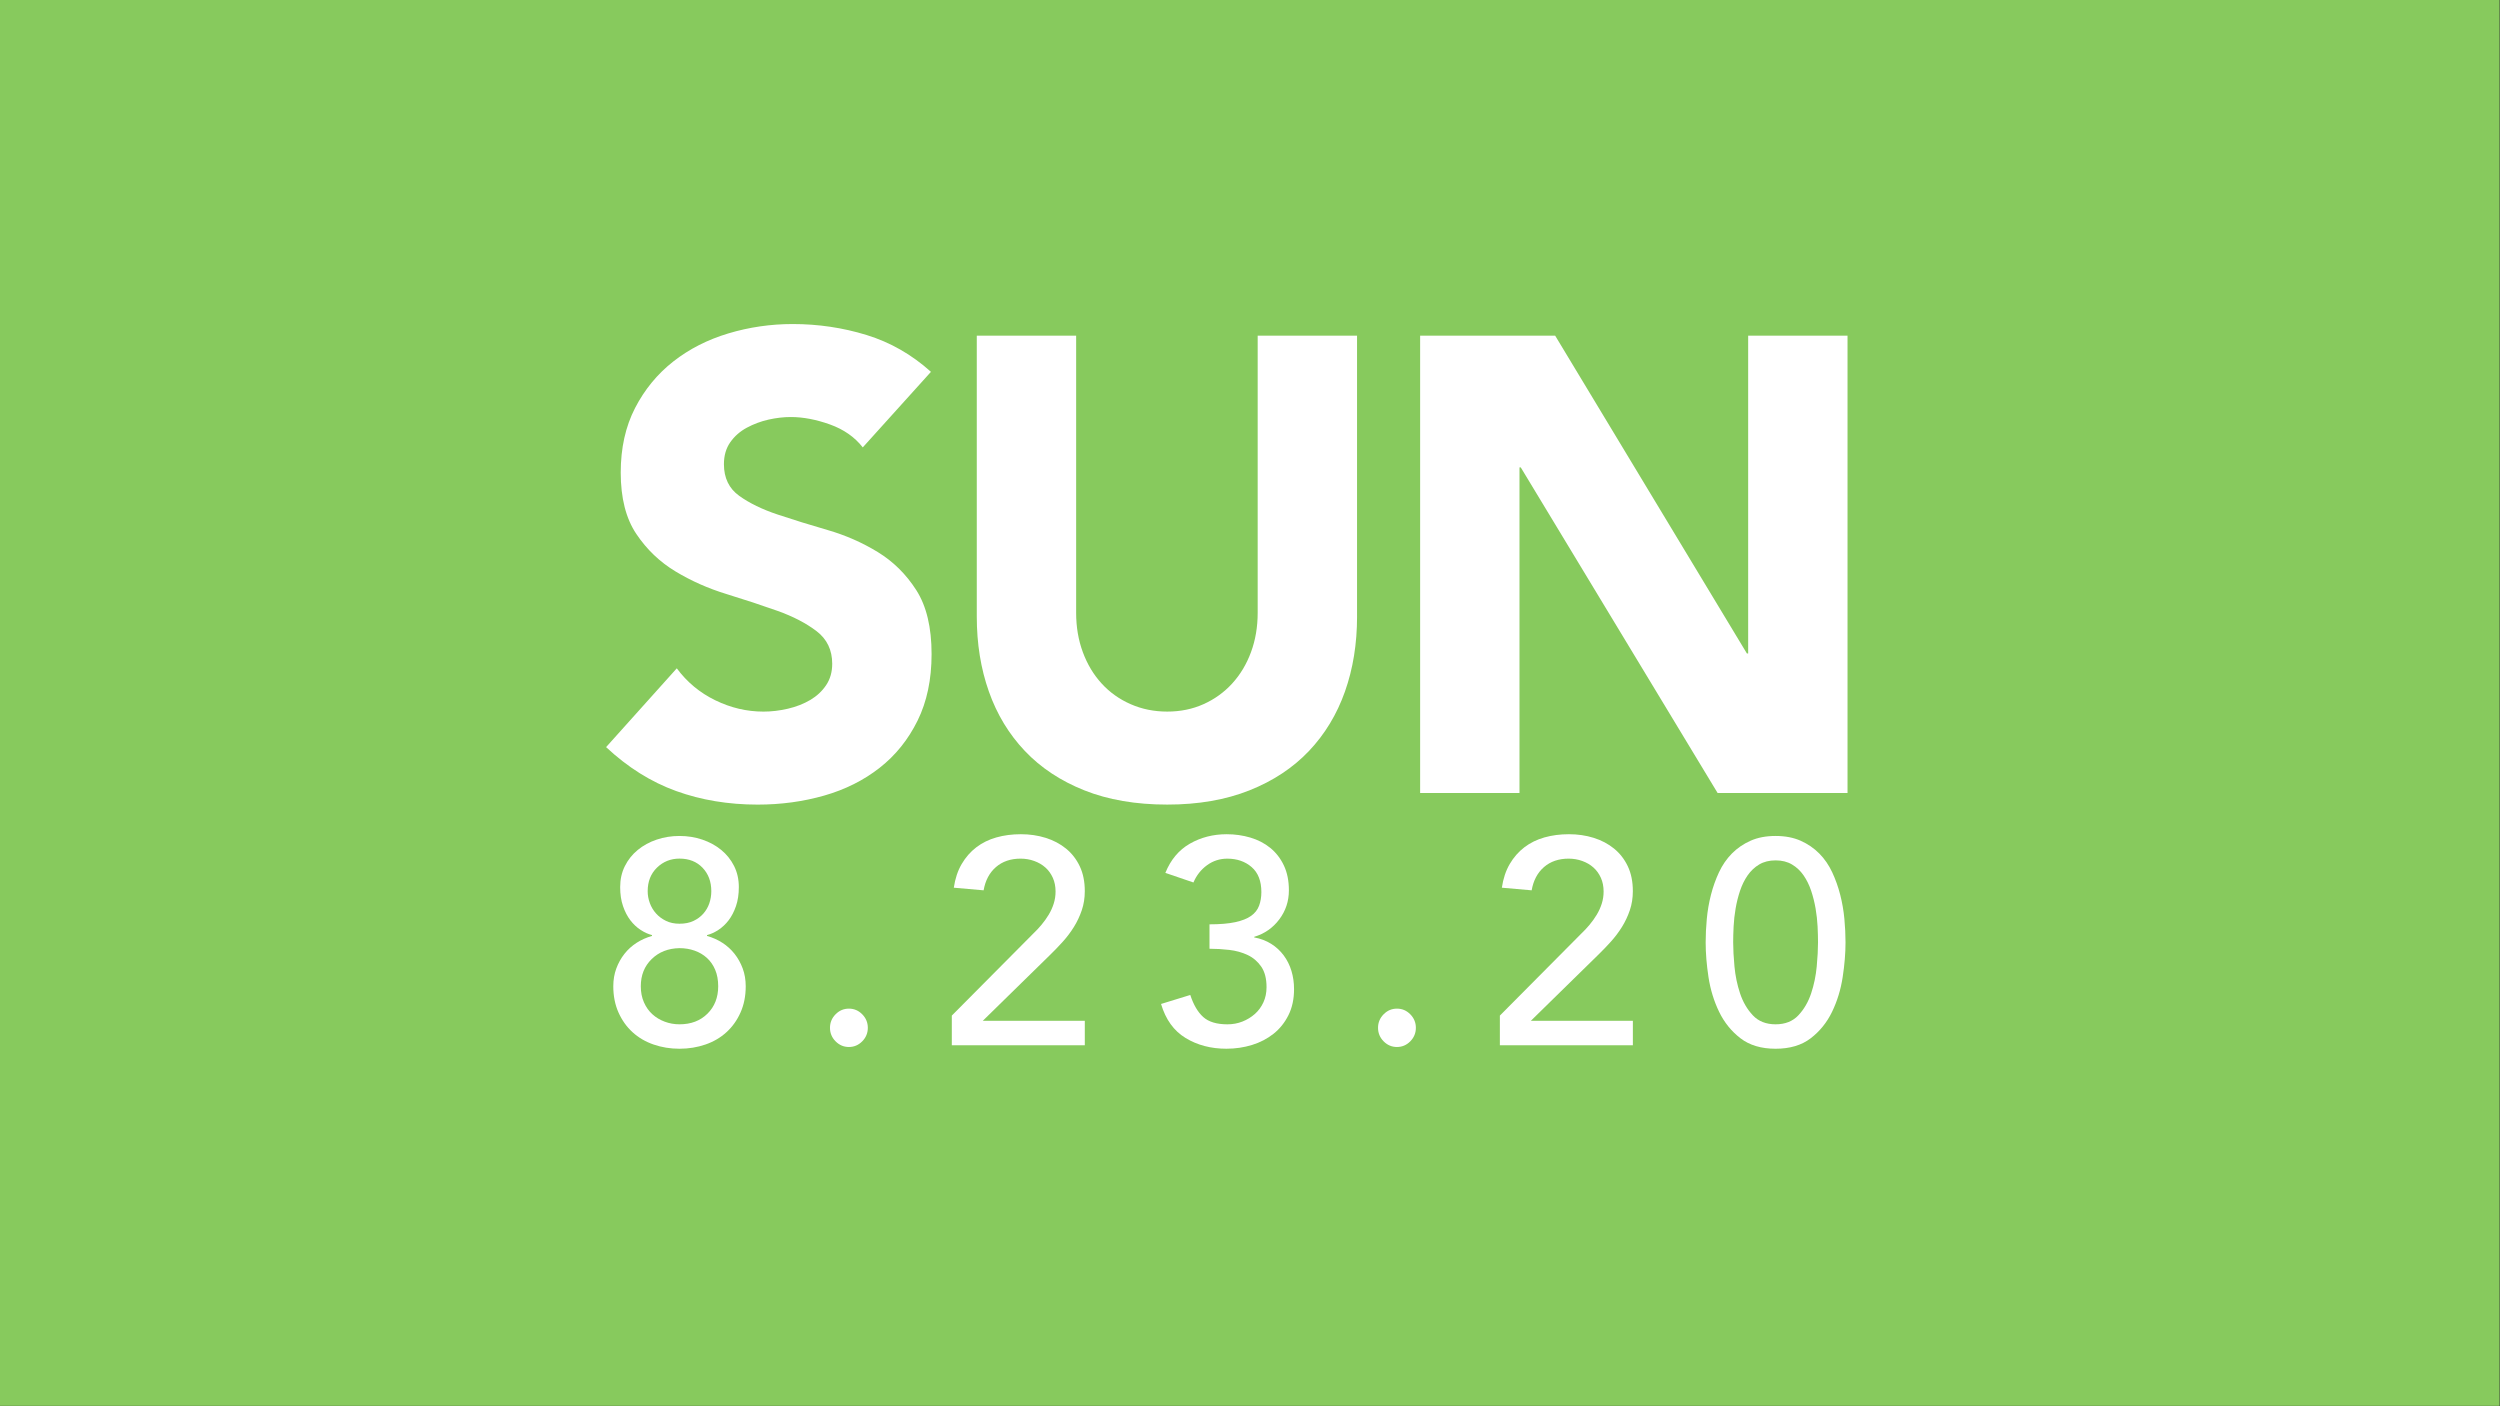 <?xml version="1.0" encoding="utf-8"?>
<!-- Generator: Adobe Illustrator 23.0.6, SVG Export Plug-In . SVG Version: 6.00 Build 0)  -->
<svg version="1.1" id="Layer_1" xmlns="http://www.w3.org/2000/svg" xmlns:xlink="http://www.w3.org/1999/xlink" x="0px" y="0px"
	 viewBox="0 0 1920 1080" style="enable-background:new 0 0 1920 1080;" xml:space="preserve">
<rect x="0" y="0" width="1920" height="1080" fill="#333333" stroke="none"/>
<style type="text/css">
	.st0{fill:#87CA5D;}
	.st1{fill:#FFFFFF;}
</style>
<rect id="Rectangle_12_3_" x="-0.33" y="-0.3" class="st0" width="1920" height="1080"/>
<g>
	<g>
		<path class="st1" d="M662.61,343.6c-6.2-7.94-14.6-13.81-25.19-17.61c-10.6-3.8-20.63-5.71-30.08-5.71
			c-5.55,0-11.25,0.67-17.12,1.98c-5.87,1.33-11.42,3.4-16.63,6.2c-5.22,2.81-9.46,6.53-12.72,11.16
			c-3.26,4.64-4.89,10.25-4.89,16.87c0,10.59,3.91,18.69,11.74,24.31c7.83,5.63,17.69,10.42,29.6,14.39
			c11.9,3.97,24.7,7.94,38.4,11.91s26.49,9.6,38.4,16.87c11.9,7.28,21.77,17.04,29.6,29.27c7.83,12.24,11.74,28.61,11.74,49.11
			c0,19.52-3.59,36.55-10.76,51.1c-7.18,14.56-16.88,26.62-29.11,36.21c-12.23,9.6-26.42,16.7-42.56,21.33
			c-16.14,4.63-33.19,6.95-51.12,6.95c-22.5,0-43.38-3.47-62.62-10.42c-19.25-6.95-37.18-18.18-53.81-33.73l54.3-60.52
			c7.83,10.59,17.69,18.77,29.6,24.56c11.9,5.79,24.21,8.68,36.93,8.68c6.19,0,12.47-0.74,18.83-2.23
			c6.36-1.49,12.06-3.72,17.12-6.7c5.05-2.98,9.13-6.77,12.23-11.41c3.1-4.63,4.65-10.08,4.65-16.37c0-10.58-4-18.93-11.99-25.05
			c-8-6.12-18.02-11.32-30.08-15.63c-12.07-4.29-25.12-8.6-39.14-12.9c-14.03-4.29-27.07-10.08-39.13-17.36
			c-12.07-7.27-22.1-16.87-30.09-28.77c-8-11.91-11.99-27.61-11.99-47.13c0-18.85,3.67-35.38,11.01-49.61
			c7.34-14.22,17.12-26.12,29.35-35.72c12.23-9.59,26.33-16.78,42.32-21.58c15.98-4.79,32.45-7.19,49.41-7.19
			c19.57,0,38.48,2.81,56.75,8.43c18.26,5.63,34.73,15.05,49.41,28.28L662.61,343.6z"/>
		<path class="st1" d="M1042.22,473.57c0,20.84-3.1,40.02-9.29,57.54c-6.2,17.53-15.41,32.74-27.64,45.64
			c-12.23,12.9-27.48,22.99-45.74,30.26c-18.27,7.27-39.3,10.91-63.11,10.91c-24.14,0-45.33-3.64-63.6-10.91
			c-18.27-7.27-33.51-17.36-45.74-30.26c-12.23-12.9-21.45-28.11-27.64-45.64c-6.2-17.53-9.29-36.71-9.29-57.54V257.78h76.31V470.6
			c0,10.91,1.71,21.01,5.14,30.26c3.42,9.26,8.23,17.29,14.43,24.06c6.19,6.78,13.61,12.08,22.26,15.87
			c8.64,3.81,18.02,5.71,28.13,5.71c10.1,0,19.4-1.9,27.88-5.71c8.48-3.8,15.81-9.09,22.01-15.87c6.19-6.77,11.01-14.8,14.43-24.06
			c3.42-9.26,5.14-19.35,5.14-30.26V257.78h76.31V473.57z"/>
		<path class="st1" d="M1090.65,257.78h103.71l147.25,244.07h0.98V257.78h76.31V609h-99.79l-151.16-250.02h-0.98V609h-76.31V257.78z
			"/>
	</g>
	<g>
		<path class="st1" d="M521.86,805.43c-7.04,0-13.69-1.08-19.92-3.24c-6.24-2.16-11.63-5.32-16.18-9.49
			c-4.55-4.16-8.15-9.23-10.79-15.18c-2.64-5.95-3.96-12.65-3.96-20.09c0-4.91,0.77-9.45,2.31-13.62c1.54-4.16,3.63-7.92,6.27-11.27
			c2.64-3.35,5.76-6.17,9.36-8.48c3.59-2.31,7.52-4.05,11.78-5.25v-0.67c-2.94-0.74-5.87-2.08-8.81-4.02
			c-2.94-1.93-5.54-4.39-7.82-7.37c-2.28-2.98-4.15-6.59-5.61-10.83c-1.47-4.24-2.2-9.11-2.2-14.62c0-5.95,1.21-11.35,3.63-16.18
			c2.42-4.83,5.72-8.96,9.91-12.39c4.18-3.42,9.03-6.06,14.53-7.92c5.5-1.86,11.34-2.79,17.5-2.79s12,0.93,17.5,2.79
			c5.5,1.86,10.35,4.5,14.53,7.92c4.18,3.43,7.48,7.56,9.91,12.39c2.42,4.84,3.63,10.23,3.63,16.18c0,5.51-0.74,10.38-2.2,14.62
			c-1.47,4.24-3.34,7.85-5.61,10.83c-2.28,2.98-4.88,5.43-7.81,7.37c-2.94,1.94-5.87,3.28-8.81,4.02v0.67
			c4.25,1.19,8.18,2.94,11.78,5.25c3.59,2.31,6.71,5.13,9.36,8.48c2.64,3.35,4.73,7.11,6.27,11.27c1.54,4.17,2.31,8.71,2.31,13.62
			c0,7.44-1.32,14.14-3.96,20.09c-2.64,5.95-6.24,11.02-10.79,15.18c-4.55,4.17-9.94,7.33-16.18,9.49
			C535.54,804.34,528.9,805.43,521.86,805.43z M521.86,786.67c8.81,0,15.96-2.71,21.46-8.15c5.5-5.43,8.26-12.46,8.26-21.1
			c0-4.76-0.77-8.96-2.31-12.61c-1.54-3.64-3.67-6.7-6.38-9.15c-2.72-2.46-5.87-4.32-9.47-5.58c-3.6-1.26-7.45-1.9-11.56-1.9
			c-8.66,0.15-15.78,2.94-21.35,8.37c-5.58,5.43-8.37,12.39-8.37,20.87c0,4.61,0.8,8.74,2.42,12.39c1.61,3.65,3.78,6.7,6.49,9.15
			c2.71,2.46,5.87,4.35,9.47,5.69C514.12,786,517.9,786.67,521.86,786.67z M497.42,684.43c0,3.12,0.55,6.18,1.65,9.15
			c1.1,2.98,2.68,5.62,4.73,7.92c2.05,2.31,4.58,4.21,7.59,5.69c3.01,1.49,6.49,2.23,10.46,2.23c4.11,0,7.67-0.7,10.68-2.12
			c3.01-1.41,5.54-3.27,7.59-5.58c2.05-2.31,3.59-4.95,4.62-7.93c1.02-2.97,1.54-6.1,1.54-9.38c0-7.29-2.24-13.28-6.71-17.97
			c-4.48-4.69-10.38-7.03-17.72-7.03c-6.75,0-12.51,2.31-17.28,6.92C499.81,670.96,497.42,676.99,497.42,684.43z"/>
		<path class="st1" d="M651.96,804.09c-3.96,0-7.37-1.45-10.24-4.35c-2.86-2.9-4.29-6.36-4.29-10.38c0-4.02,1.43-7.48,4.29-10.38
			c2.86-2.9,6.27-4.35,10.24-4.35c3.96,0,7.38,1.45,10.24,4.35c2.86,2.9,4.29,6.36,4.29,10.38c0,4.02-1.43,7.48-4.29,10.38
			C659.33,802.64,655.92,804.09,651.96,804.09z"/>
		<path class="st1" d="M730.99,779.98l62.52-62.95c2.2-2.08,4.33-4.35,6.38-6.81c2.05-2.46,3.89-5.02,5.5-7.7
			c1.61-2.68,2.9-5.5,3.85-8.48c0.95-2.98,1.43-6.1,1.43-9.38c0-3.87-0.7-7.37-2.09-10.49c-1.4-3.12-3.3-5.77-5.72-7.92
			c-2.42-2.16-5.28-3.83-8.58-5.02c-3.3-1.19-6.79-1.79-10.46-1.79c-7.63,0-13.94,2.16-18.93,6.47c-4.99,4.32-8.14,10.27-9.47,17.86
			l-22.89-2.01c1.03-6.99,3.04-13.06,6.05-18.19c3.01-5.13,6.75-9.41,11.23-12.84c4.47-3.42,9.61-5.95,15.41-7.59
			c5.8-1.64,12.07-2.46,18.82-2.46c6.75,0,13.1,0.93,19.04,2.79c5.94,1.86,11.15,4.61,15.63,8.26c4.48,3.65,8,8.19,10.57,13.62
			c2.57,5.43,3.85,11.8,3.85,19.09c0,5.21-0.77,10.08-2.31,14.62c-1.54,4.54-3.56,8.82-6.05,12.84c-2.5,4.02-5.36,7.81-8.58,11.38
			c-3.23,3.57-6.6,7.07-10.13,10.49L754.76,784h78.37v18.75H730.99V779.98z"/>
		<path class="st1" d="M914.14,764.13c2.48,7.59,5.81,13.25,9.98,16.97c4.17,3.72,10.34,5.58,18.53,5.58c4.09,0,7.93-0.7,11.51-2.12
			c3.58-1.41,6.76-3.35,9.54-5.8c2.78-2.46,4.97-5.43,6.58-8.93c1.61-3.49,2.42-7.4,2.42-11.72c0-6.55-1.36-11.79-4.07-15.74
			c-2.72-3.94-6.2-6.92-10.46-8.93c-4.26-2.01-8.95-3.31-14.09-3.91c-5.14-0.59-10.2-0.89-15.19-0.89v-18.75
			c8.07,0,14.67-0.56,19.81-1.67c5.14-1.12,9.17-2.71,12.11-4.8c2.93-2.08,4.99-4.69,6.16-7.81c1.17-3.12,1.76-6.62,1.76-10.49
			c0-8.48-2.5-14.88-7.48-19.2c-4.99-4.31-11.23-6.47-18.71-6.47c-5.72,0-10.9,1.67-15.52,5.02c-4.62,3.35-8.11,7.78-10.46,13.28
			l-21.57-7.37c4.11-10.12,10.38-17.6,18.82-22.43c8.44-4.83,17.87-7.26,28.29-7.26c6.31,0,12.36,0.86,18.16,2.57
			c5.8,1.71,10.9,4.35,15.3,7.92c4.4,3.57,7.89,8.08,10.46,13.51c2.57,5.43,3.85,11.8,3.85,19.09c0,8.34-2.46,15.78-7.38,22.32
			c-4.92,6.55-11.34,11.02-19.26,13.39v0.45c4.84,0.89,9.17,2.53,12.99,4.91c3.81,2.38,7.04,5.36,9.69,8.93
			c2.64,3.57,4.62,7.55,5.94,11.94c1.32,4.39,1.98,9.04,1.98,13.95c0,7.59-1.43,14.25-4.29,19.98c-2.86,5.73-6.68,10.49-11.45,14.29
			c-4.77,3.79-10.27,6.66-16.51,8.59c-6.24,1.93-12.81,2.9-19.7,2.9c-11.89,0-22.34-2.75-31.37-8.26
			c-9.03-5.5-15.3-14.21-18.82-26.12L914.14,764.13z"/>
		<path class="st1" d="M1072.86,804.09c-3.96,0-7.37-1.45-10.24-4.35c-2.86-2.9-4.29-6.36-4.29-10.38c0-4.02,1.43-7.48,4.29-10.38
			c2.86-2.9,6.27-4.35,10.24-4.35c3.96,0,7.38,1.45,10.24,4.35c2.86,2.9,4.29,6.36,4.29,10.38c0,4.02-1.43,7.48-4.29,10.38
			C1080.24,802.64,1076.83,804.09,1072.86,804.09z"/>
		<path class="st1" d="M1151.89,779.98l62.52-62.95c2.2-2.08,4.33-4.35,6.38-6.81c2.05-2.46,3.89-5.02,5.5-7.7
			c1.61-2.68,2.9-5.5,3.85-8.48c0.95-2.98,1.43-6.1,1.43-9.38c0-3.87-0.7-7.37-2.09-10.49c-1.4-3.12-3.3-5.77-5.72-7.92
			c-2.42-2.16-5.28-3.83-8.58-5.02c-3.3-1.19-6.79-1.79-10.46-1.79c-7.63,0-13.94,2.16-18.93,6.47c-4.99,4.32-8.14,10.27-9.47,17.86
			l-22.89-2.01c1.03-6.99,3.04-13.06,6.05-18.19c3.01-5.13,6.75-9.41,11.23-12.84c4.47-3.42,9.61-5.95,15.41-7.59
			c5.8-1.64,12.07-2.46,18.82-2.46c6.75,0,13.1,0.93,19.04,2.79c5.94,1.86,11.15,4.61,15.63,8.26c4.48,3.65,8,8.19,10.57,13.62
			c2.57,5.43,3.85,11.8,3.85,19.09c0,5.21-0.77,10.08-2.31,14.62c-1.54,4.54-3.56,8.82-6.05,12.84c-2.5,4.02-5.36,7.81-8.58,11.38
			c-3.23,3.57-6.6,7.07-10.13,10.49L1175.67,784h78.37v18.75h-102.14V779.98z"/>
		<path class="st1" d="M1309.95,723.72c0-5.8,0.29-11.83,0.88-18.08c0.58-6.25,1.65-12.39,3.19-18.42s3.59-11.79,6.16-17.3
			c2.57-5.5,5.87-10.3,9.91-14.4c4.04-4.09,8.81-7.37,14.31-9.82c5.5-2.46,11.92-3.68,19.26-3.68c7.34,0,13.76,1.23,19.26,3.68
			c5.5,2.46,10.27,5.73,14.31,9.82c4.04,4.09,7.34,8.89,9.91,14.4c2.57,5.51,4.62,11.27,6.16,17.3s2.6,12.17,3.19,18.42
			c0.58,6.25,0.88,12.28,0.88,18.08c0,8.34-0.74,17.27-2.2,26.79c-1.47,9.53-4.18,18.38-8.14,26.57
			c-3.96,8.19-9.43,14.96-16.4,20.31c-6.97,5.36-15.96,8.04-26.97,8.04s-20-2.68-26.97-8.04c-6.97-5.36-12.44-12.13-16.4-20.31
			c-3.96-8.18-6.68-17.04-8.15-26.57C1310.68,740.99,1309.95,732.06,1309.95,723.72z M1331.08,723.72c0,5.21,0.33,11.38,0.99,18.53
			s2.09,14.03,4.29,20.65c2.2,6.62,5.47,12.24,9.8,16.85c4.33,4.61,10.16,6.92,17.5,6.92c7.34,0,13.17-2.31,17.5-6.92
			c4.33-4.61,7.59-10.23,9.8-16.85c2.2-6.62,3.63-13.51,4.29-20.65c0.66-7.14,0.99-13.32,0.99-18.53c0-3.57-0.11-7.62-0.33-12.17
			c-0.22-4.54-0.74-9.15-1.54-13.84c-0.81-4.69-1.95-9.23-3.41-13.62c-1.47-4.39-3.41-8.33-5.83-11.83
			c-2.42-3.5-5.39-6.29-8.92-8.37c-3.52-2.08-7.71-3.12-12.55-3.12s-9.03,1.04-12.55,3.12c-3.52,2.09-6.49,4.88-8.92,8.37
			c-2.42,3.5-4.37,7.44-5.83,11.83c-1.47,4.39-2.61,8.93-3.41,13.62c-0.81,4.69-1.32,9.3-1.54,13.84
			C1331.19,716.1,1331.08,720.15,1331.08,723.72z"/>
	</g>
</g>
</svg>
